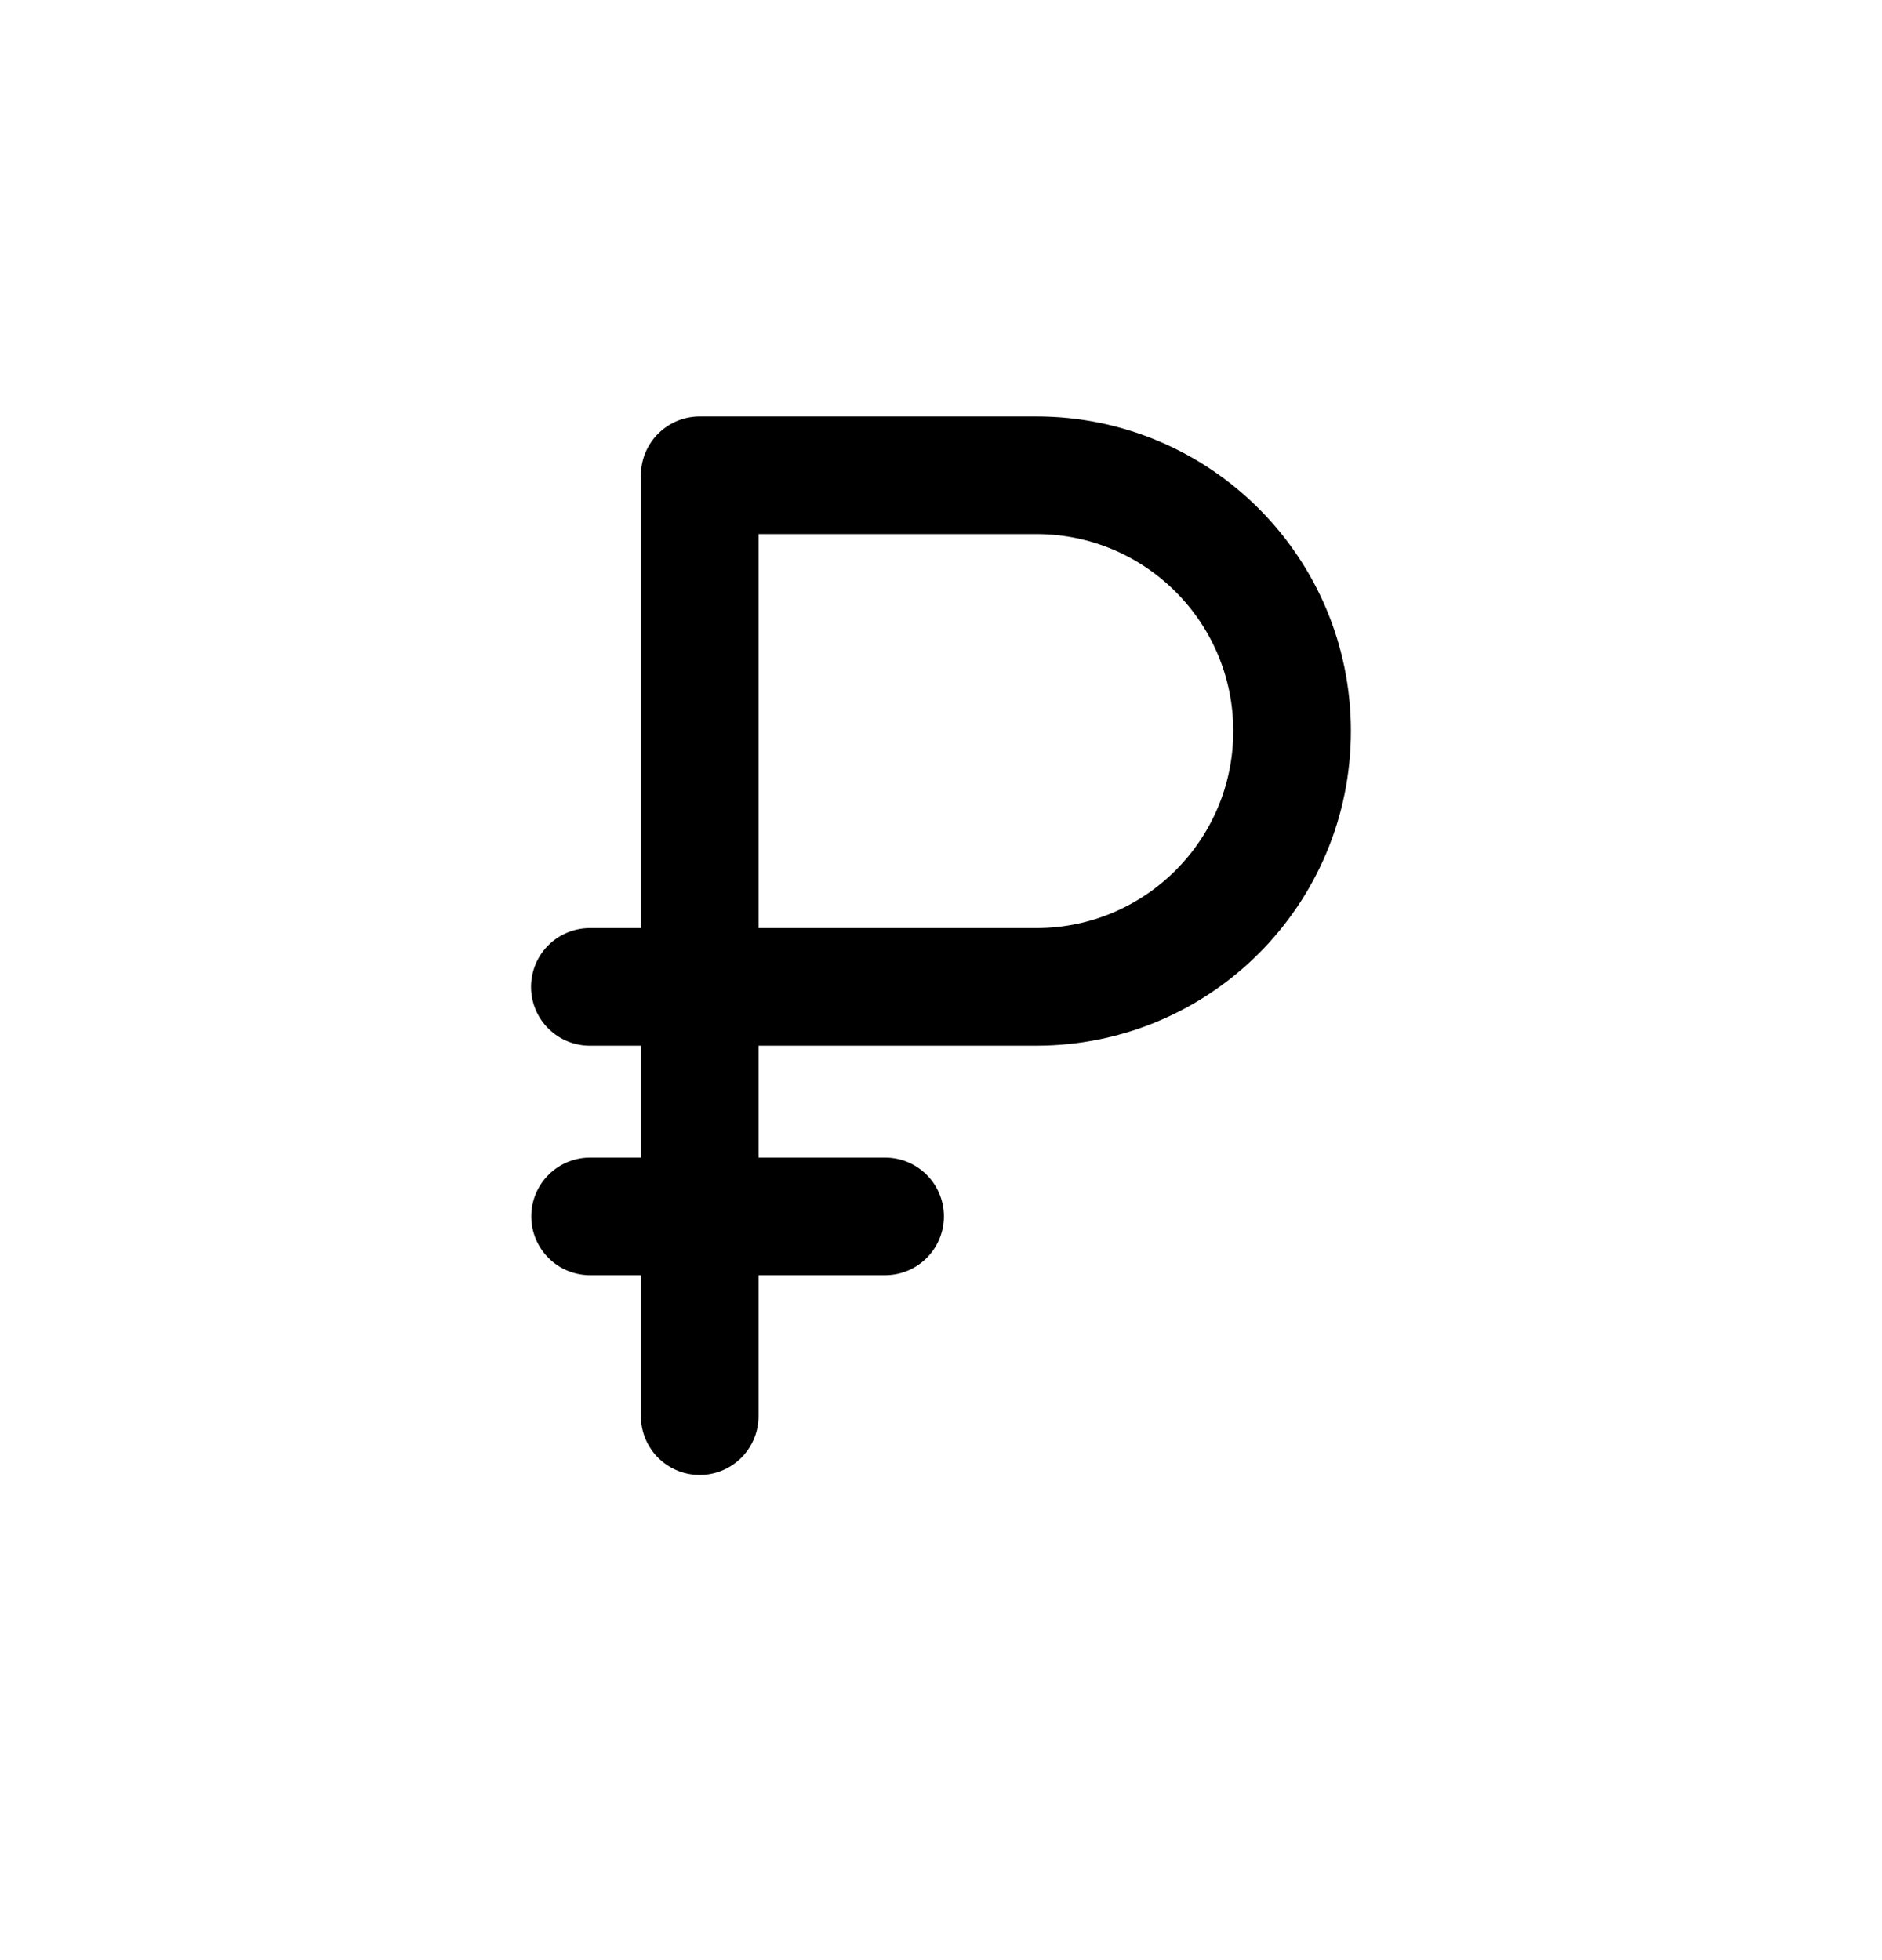 <svg width="24" height="25" viewBox="0 0 24 25" fill="none" xmlns="http://www.w3.org/2000/svg">
<path d="M8.923 18.062V6.062H13.217C15.018 6.062 16.477 7.523 16.477 9.324C16.477 11.125 15.018 12.586 13.217 12.587H7.522" stroke="black" stroke-width="1.5" stroke-linecap="round" stroke-linejoin="round"/>
<path d="M7.525 15.514H11.287" stroke="black" stroke-width="1.5" stroke-linecap="round" stroke-linejoin="round"/>
</svg>